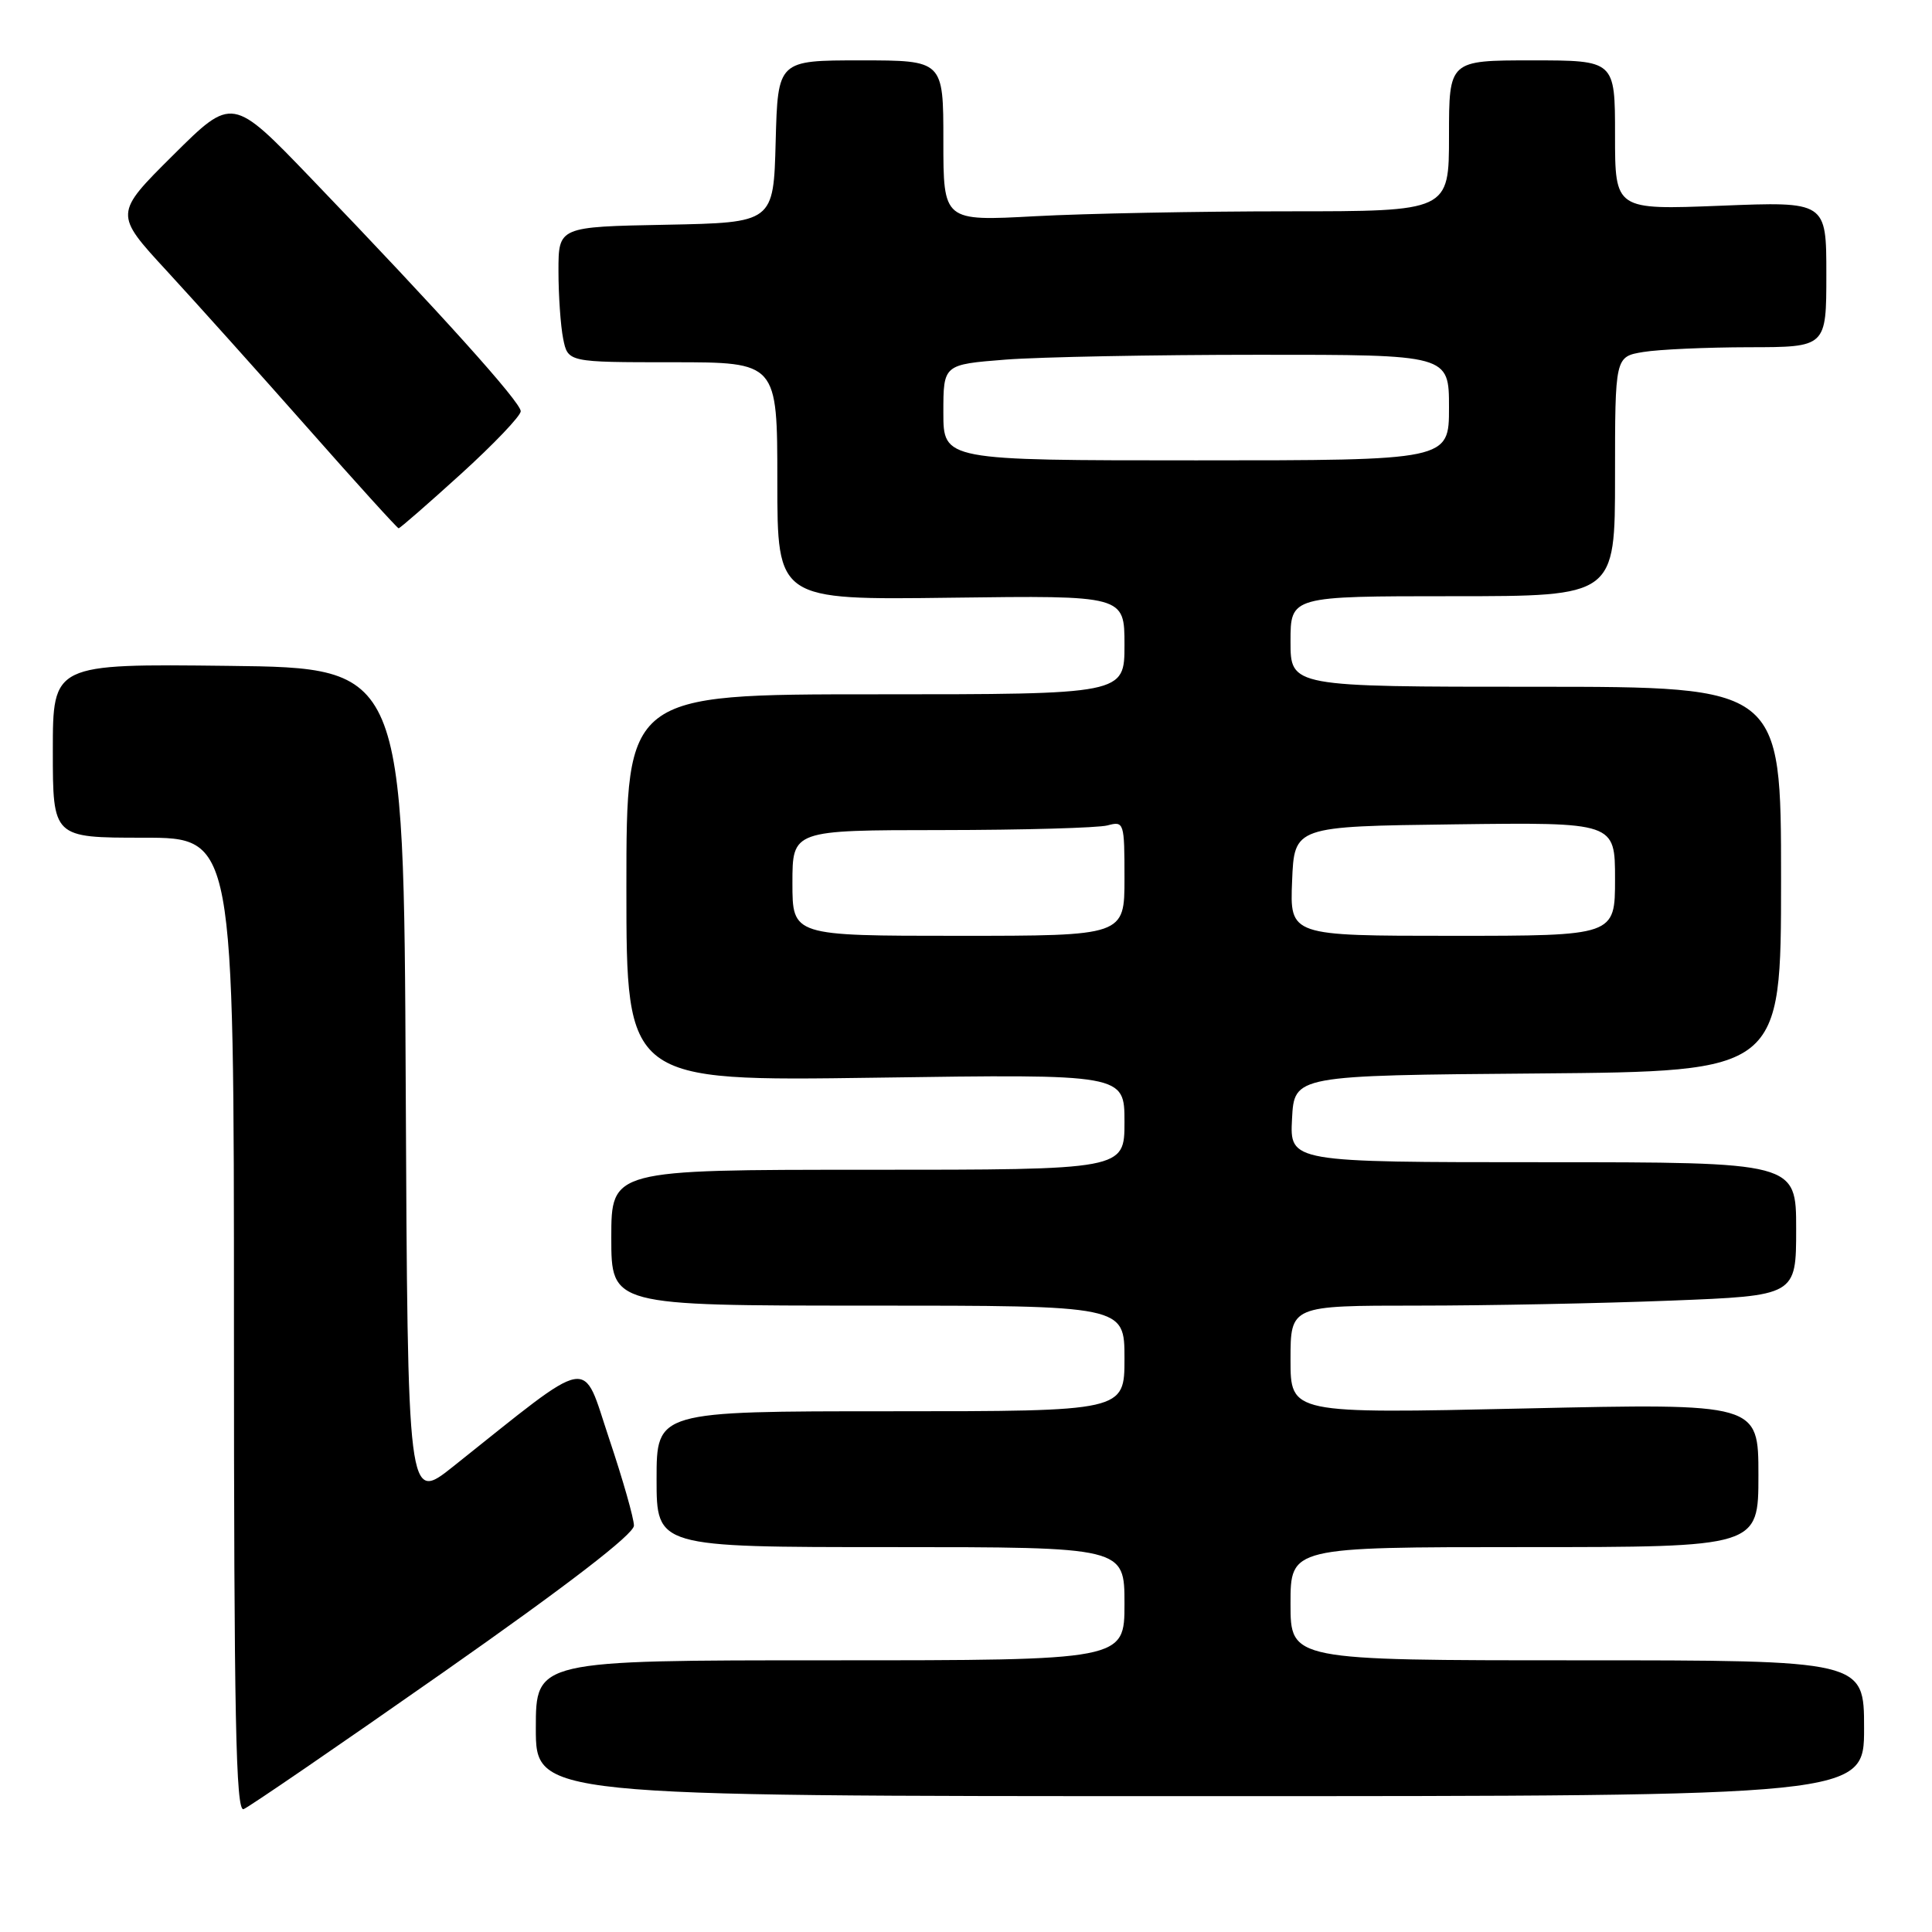 <?xml version="1.0" encoding="UTF-8" standalone="no"?>
<!DOCTYPE svg PUBLIC "-//W3C//DTD SVG 1.1//EN" "http://www.w3.org/Graphics/SVG/1.1/DTD/svg11.dtd" >
<svg xmlns="http://www.w3.org/2000/svg" xmlns:xlink="http://www.w3.org/1999/xlink" version="1.1" viewBox="0 0 256 256">
 <g >
 <path fill="currentColor"
d=" M 58.78 221.56 C 75.20 210.05 84.00 203.28 84.00 202.15 C 84.00 201.20 82.52 196.01 80.71 190.62 C 77.05 179.68 78.84 179.36 60.06 194.31 C 54.02 199.12 54.02 199.12 53.76 143.81 C 53.50 88.50 53.50 88.50 30.25 88.23 C 7.00 87.96 7.00 87.96 7.00 99.48 C 7.00 111.00 7.00 111.00 19.00 111.00 C 31.00 111.00 31.00 111.00 31.00 175.61 C 31.00 227.62 31.25 240.12 32.28 239.72 C 32.98 239.45 44.91 231.28 58.78 221.56 Z  M 247.00 229.00 C 247.00 220.00 247.00 220.00 209.00 220.00 C 171.00 220.00 171.00 220.00 171.00 212.50 C 171.00 205.00 171.00 205.00 202.00 205.00 C 233.00 205.00 233.00 205.00 233.00 195.47 C 233.00 185.94 233.00 185.94 202.00 186.63 C 171.00 187.32 171.00 187.32 171.00 180.16 C 171.00 173.00 171.00 173.00 187.84 173.00 C 197.10 173.00 212.18 172.70 221.34 172.34 C 238.00 171.69 238.00 171.69 238.00 162.84 C 238.00 154.00 238.00 154.00 204.45 154.00 C 170.90 154.00 170.90 154.00 171.20 148.25 C 171.50 142.50 171.50 142.50 203.75 142.24 C 236.00 141.97 236.00 141.97 236.00 116.49 C 236.00 91.00 236.00 91.00 203.50 91.00 C 171.00 91.00 171.00 91.00 171.00 85.00 C 171.00 79.00 171.00 79.00 192.50 79.00 C 214.00 79.00 214.00 79.00 214.00 63.13 C 214.00 47.26 214.00 47.26 217.75 46.64 C 219.81 46.30 226.11 46.02 231.75 46.01 C 242.00 46.00 242.00 46.00 242.00 36.35 C 242.00 26.70 242.00 26.70 228.00 27.26 C 214.00 27.81 214.00 27.81 214.00 17.91 C 214.00 8.00 214.00 8.00 203.00 8.00 C 192.00 8.00 192.00 8.00 192.00 18.00 C 192.00 28.00 192.00 28.00 170.66 28.00 C 158.92 28.00 143.84 28.29 137.16 28.65 C 125.00 29.31 125.00 29.31 125.00 18.65 C 125.00 8.00 125.00 8.00 114.03 8.00 C 103.07 8.00 103.07 8.00 102.78 18.75 C 102.50 29.50 102.50 29.50 88.25 29.78 C 74.00 30.05 74.00 30.05 74.00 35.90 C 74.00 39.12 74.28 43.16 74.62 44.87 C 75.25 48.00 75.25 48.00 89.12 48.00 C 103.00 48.00 103.00 48.00 103.00 63.75 C 103.00 79.50 103.00 79.50 126.00 79.20 C 149.00 78.90 149.00 78.90 149.00 85.45 C 149.00 92.00 149.00 92.00 116.00 92.00 C 83.00 92.00 83.00 92.00 83.00 117.64 C 83.00 143.27 83.00 143.27 116.00 142.80 C 149.00 142.32 149.00 142.32 149.00 148.66 C 149.00 155.00 149.00 155.00 115.00 155.00 C 81.00 155.00 81.00 155.00 81.00 164.00 C 81.00 173.00 81.00 173.00 115.00 173.00 C 149.00 173.00 149.00 173.00 149.00 180.00 C 149.00 187.00 149.00 187.00 118.00 187.00 C 87.00 187.00 87.00 187.00 87.00 196.00 C 87.00 205.00 87.00 205.00 118.00 205.00 C 149.00 205.00 149.00 205.00 149.00 212.50 C 149.00 220.00 149.00 220.00 110.00 220.00 C 71.00 220.00 71.00 220.00 71.00 229.00 C 71.00 238.00 71.00 238.00 159.00 238.00 C 247.00 238.00 247.00 238.00 247.00 229.00 Z  M 61.07 62.81 C 65.43 58.85 69.00 55.11 69.00 54.49 C 69.00 53.29 58.40 41.51 41.22 23.63 C 30.78 12.77 30.78 12.77 22.95 20.55 C 15.12 28.33 15.12 28.33 22.12 35.92 C 25.96 40.09 34.37 49.46 40.81 56.75 C 47.24 64.04 52.65 70.00 52.82 70.00 C 53.00 70.00 56.72 66.76 61.07 62.81 Z  M 105.00 117.00 C 105.00 110.00 105.00 110.00 124.75 109.99 C 135.61 109.98 145.51 109.70 146.75 109.37 C 148.94 108.78 149.00 108.97 149.00 116.38 C 149.00 124.00 149.00 124.00 127.00 124.00 C 105.00 124.00 105.00 124.00 105.00 117.00 Z  M 171.21 116.75 C 171.50 109.50 171.50 109.50 192.75 109.23 C 214.00 108.96 214.00 108.96 214.00 116.48 C 214.00 124.00 214.00 124.00 192.46 124.00 C 170.91 124.00 170.91 124.00 171.21 116.75 Z  M 125.00 54.65 C 125.00 48.30 125.00 48.30 133.25 47.65 C 137.79 47.30 152.86 47.01 166.75 47.01 C 192.00 47.00 192.00 47.00 192.00 54.00 C 192.00 61.00 192.00 61.00 158.50 61.00 C 125.00 61.00 125.00 61.00 125.00 54.65 Z "/>
</g>
</svg>